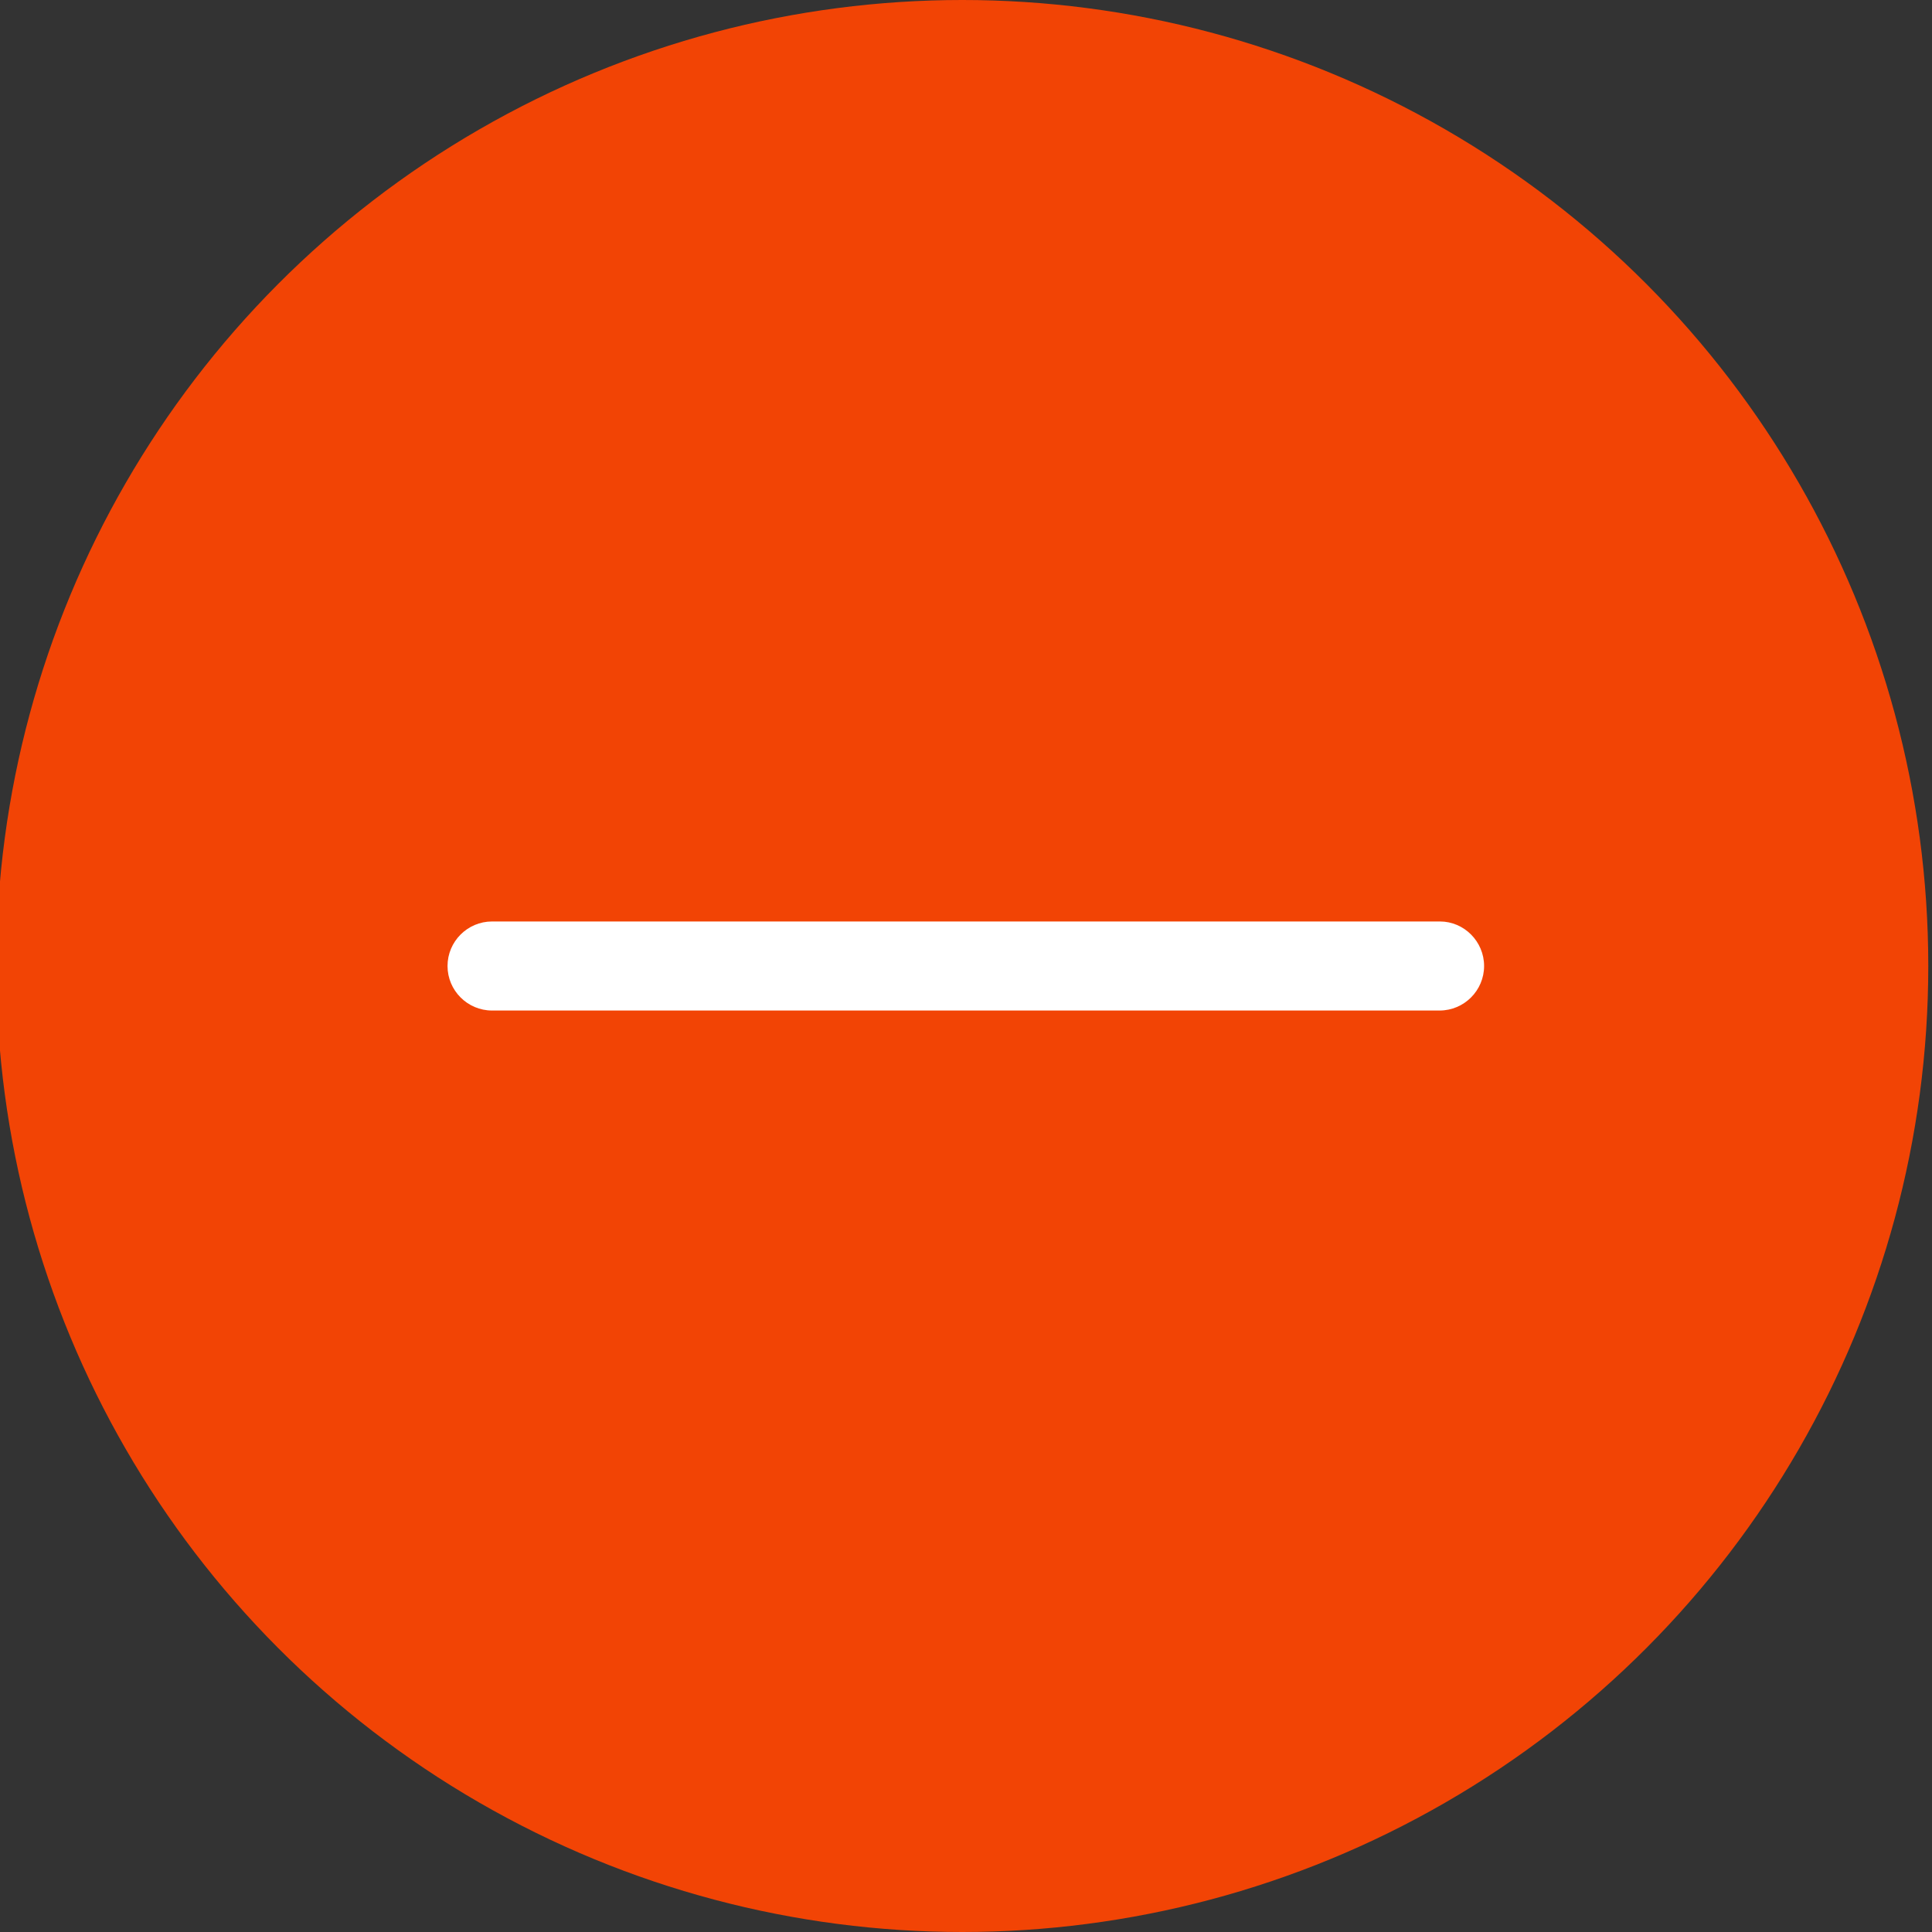 <svg width="512" height="512" xmlns="http://www.w3.org/2000/svg">

 <rect width="100%" height="100%" fill="#333333" stroke="none"/>

 <g>
  <title>background</title>
  <rect fill="none" id="canvas_background" height="402" width="582" y="-1" x="-1"/>
 </g>
 <g>
  <title>Layer 1</title>
  <circle id="svg_1" r="256" fill="#f24405" cy="256" cx="255.015"/>
  <path id="svg_2" fill="#FFFFFF" d="m381.6,244.2l-251.2,0c-6.5,0 -11.8,5.3 -11.8,11.8c0,6.5 5.3,11.8 11.8,11.8l251.1,0c6.5,0 11.8,-5.3 11.8,-11.8c0,-6.5 -5.3,-11.8 -11.7,-11.8z"/>
 </g>
</svg>